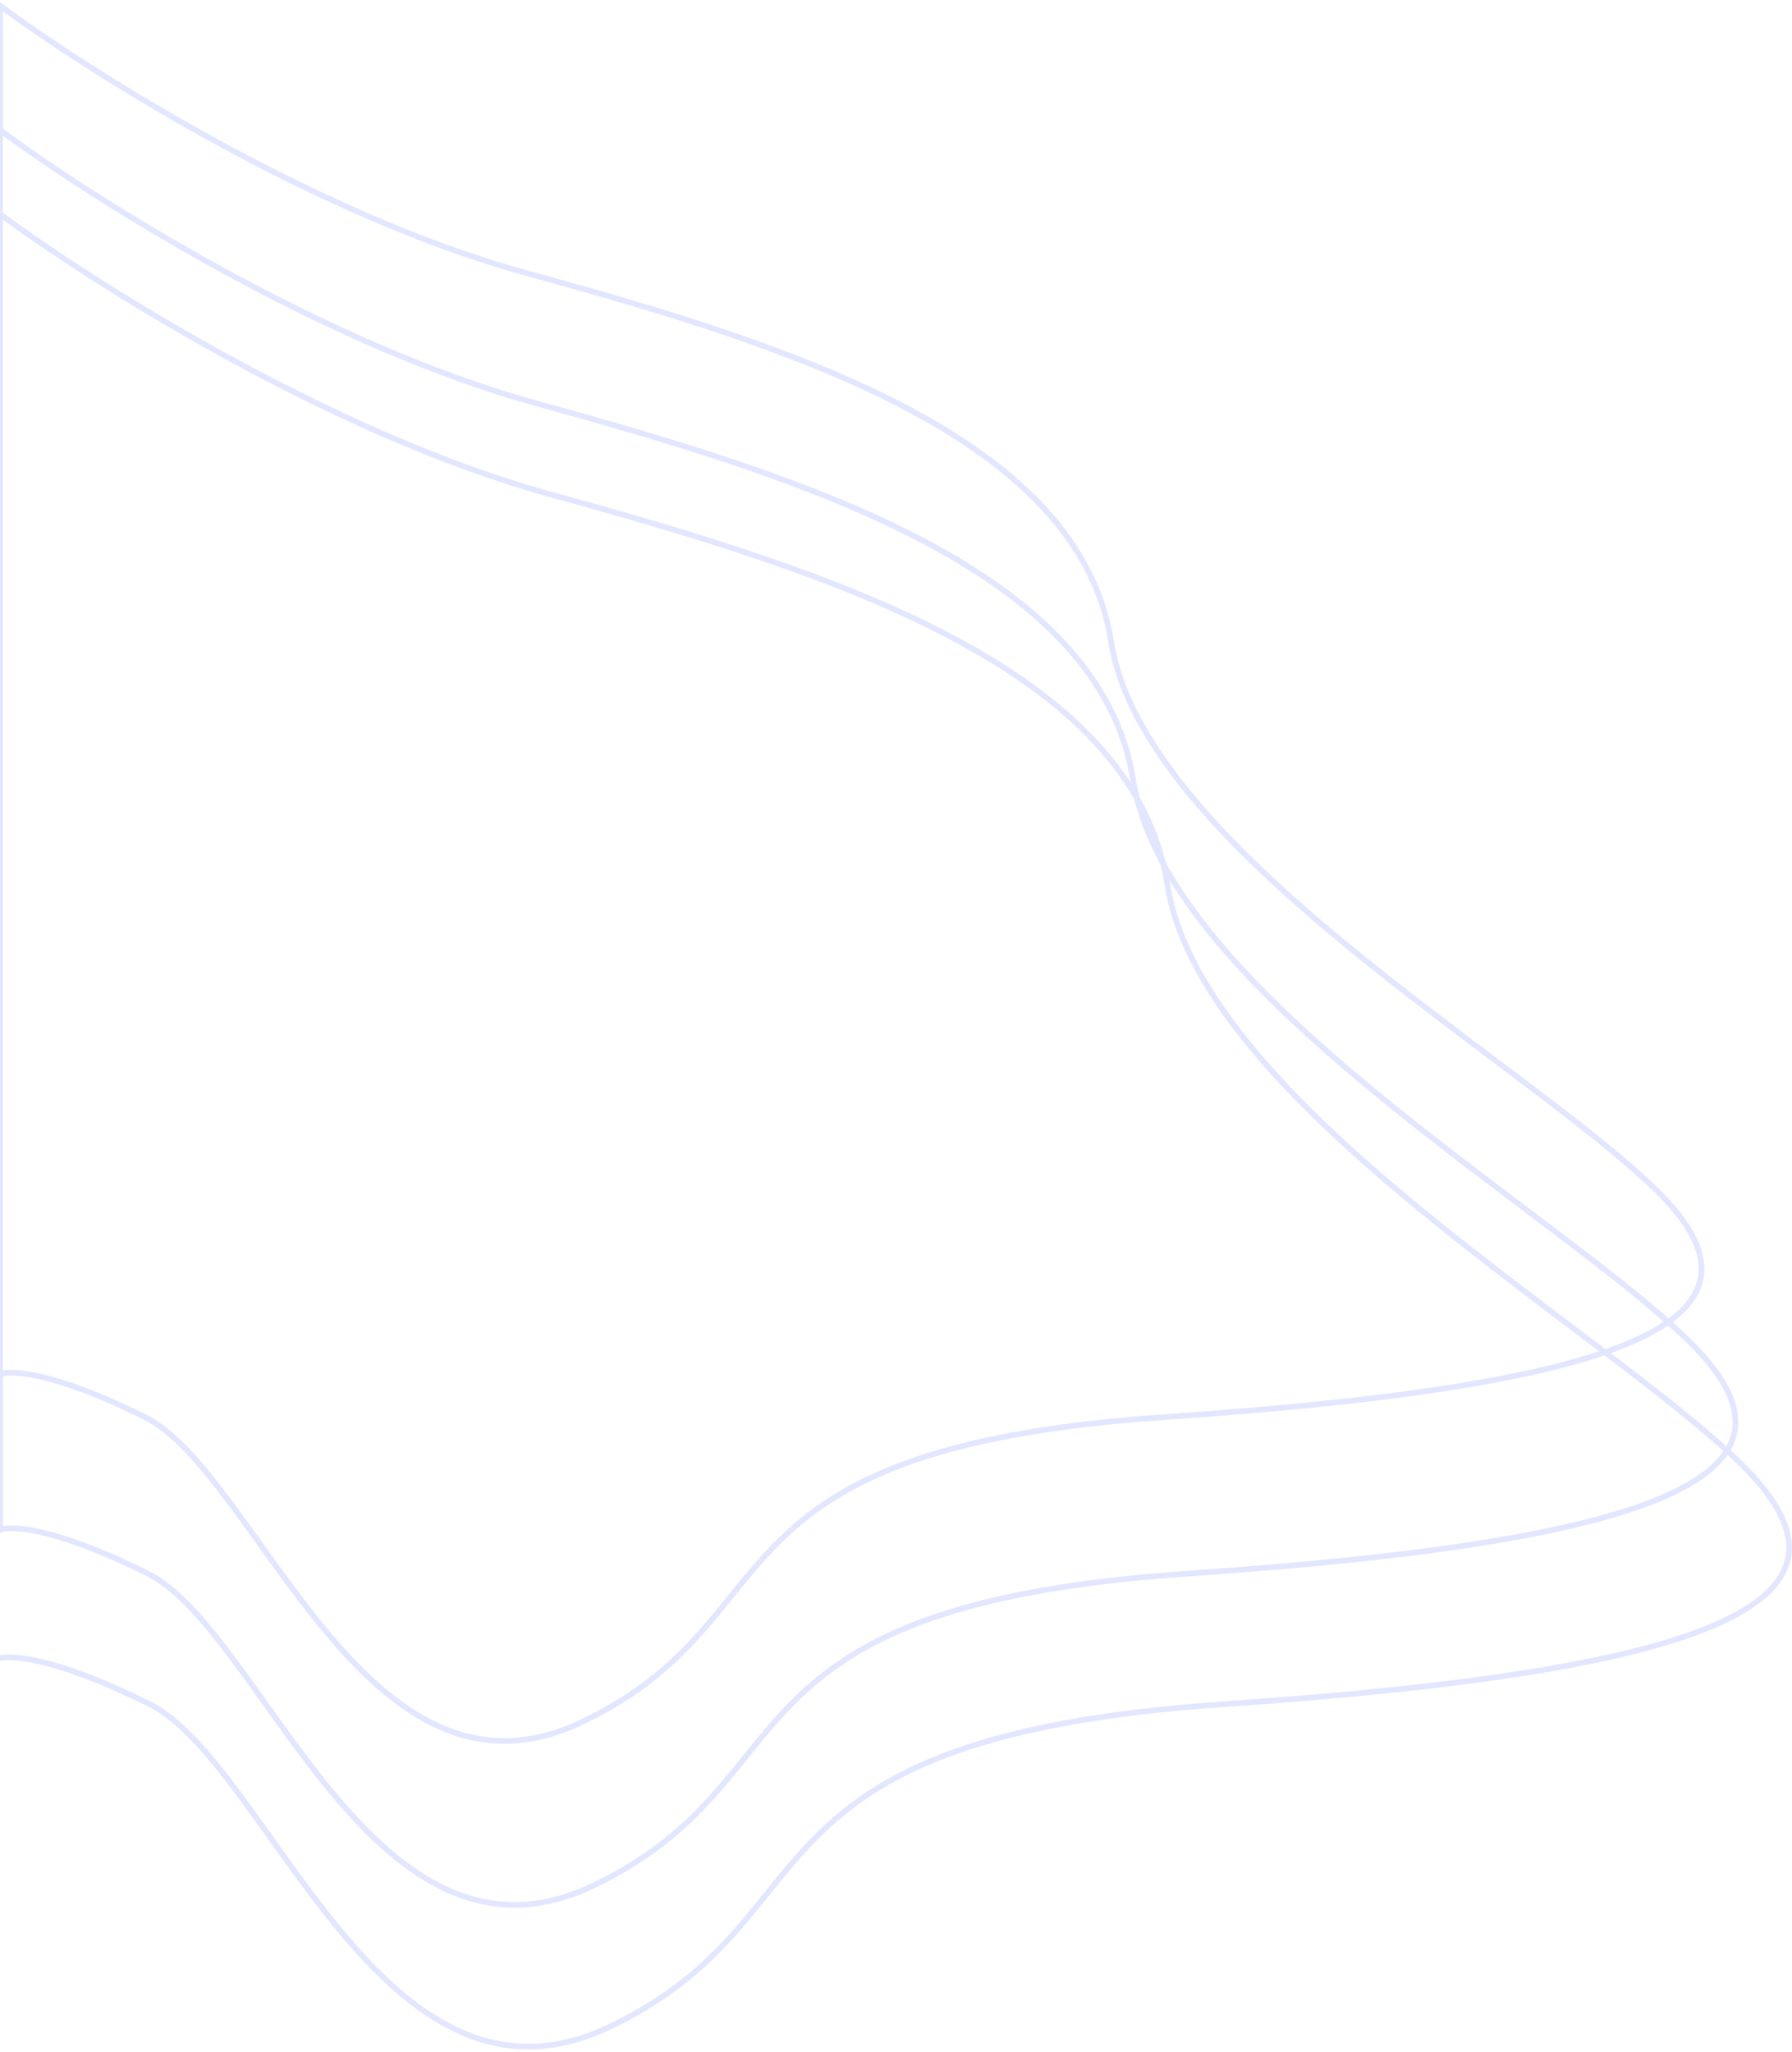 <svg width="317" height="363" viewBox="0 0 317 363" fill="none" xmlns="http://www.w3.org/2000/svg">
<path d="M97.5 87.5C58.3 76.7 15.833 49.667 -0.5 37.5V293.5C1.5 292.667 9.7 293.1 26.5 301.5C47.5 312 67.5 378 108 358.5C148.5 339 128.5 307.5 216.5 301.5C304.5 295.5 332.5 283 308 259C283.5 235 212.5 195 206.5 156.5C200.5 118 146.5 101 97.5 87.5Z" stroke="#E3E6FF"/>
<path d="M94.914 71.37C56.948 60.922 15.819 34.77 0 23V270.654C1.937 269.848 9.879 270.268 26.15 278.394C46.488 288.551 65.859 352.4 105.083 333.535C144.308 314.671 124.938 284.198 210.166 278.394C295.395 272.589 322.514 260.497 298.785 237.279C275.057 214.062 206.292 175.366 200.481 138.121C194.67 100.876 142.371 84.43 94.914 71.37Z" stroke="#E3E6FF"/>
<path d="M93.059 48.292C55.835 38.077 15.51 12.508 0 1V243.133C1.899 242.345 9.686 242.755 25.639 250.7C45.58 260.631 64.572 323.056 103.03 304.613C141.488 286.169 122.496 256.375 206.059 250.7C289.622 245.025 316.21 233.202 292.946 210.502C269.681 187.802 202.261 149.969 196.563 113.554C190.866 77.14 139.588 61.06 93.059 48.292Z" stroke="#E3E6FF"/>
</svg>

